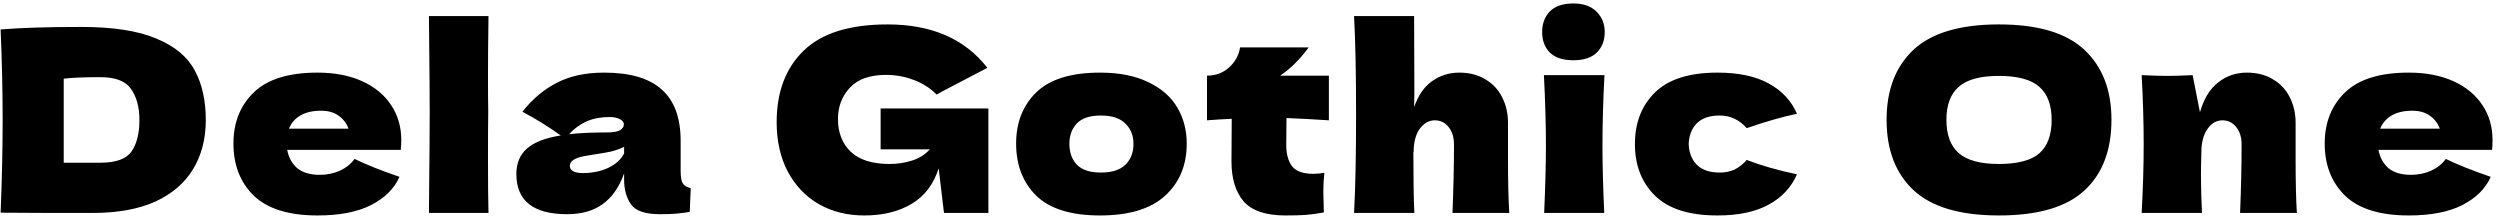 <svg width="317" height="28" viewBox="0 0 317 28" fill="none" xmlns="http://www.w3.org/2000/svg">
<path d="M10.319 3.416C14.329 3.416 17.497 3.907 19.823 4.888C22.148 5.848 23.769 7.192 24.687 8.92C25.625 10.627 26.095 12.728 26.095 15.224C26.095 17.592 25.561 19.661 24.495 21.432C23.428 23.203 21.828 24.579 19.695 25.56C17.561 26.52 14.937 27 11.823 27C9.924 27 7.993 27 6.031 27C4.068 27 2.084 26.989 0.079 26.968C0.249 22.765 0.335 18.851 0.335 15.224C0.335 11.555 0.249 7.725 0.079 3.736C2.617 3.523 6.031 3.416 10.319 3.416ZM12.719 20.632C14.703 20.632 16.025 20.152 16.687 19.192C17.348 18.232 17.679 16.909 17.679 15.224C17.679 13.603 17.327 12.291 16.623 11.288C15.94 10.285 14.639 9.784 12.719 9.784C10.649 9.784 9.103 9.848 8.079 9.976V20.632H12.719ZM46.849 19H36.417C36.588 19.939 37.004 20.707 37.665 21.304C38.348 21.88 39.308 22.168 40.545 22.168C41.441 22.168 42.284 21.997 43.073 21.656C43.863 21.293 44.492 20.792 44.961 20.152C46.391 20.856 48.289 21.613 50.657 22.424C49.996 23.917 48.791 25.112 47.041 26.008C45.313 26.883 43.052 27.32 40.257 27.32C36.631 27.32 33.943 26.488 32.193 24.824C30.465 23.139 29.601 20.931 29.601 18.2C29.601 15.533 30.465 13.368 32.193 11.704C33.921 10.04 36.609 9.208 40.257 9.208C42.433 9.208 44.321 9.571 45.921 10.296C47.521 11.021 48.748 12.035 49.601 13.336C50.455 14.616 50.881 16.088 50.881 17.752C50.881 18.307 50.86 18.723 50.817 19H46.849ZM40.705 14.04C39.639 14.04 38.764 14.243 38.081 14.648C37.399 15.053 36.919 15.608 36.641 16.312H44.193C43.937 15.629 43.521 15.085 42.945 14.68C42.369 14.253 41.623 14.04 40.705 14.04ZM61.909 14.2C61.887 15.48 61.877 17.443 61.877 20.088C61.877 23.267 61.898 25.571 61.941 27H54.389L54.421 23.384C54.463 19.416 54.485 16.355 54.485 14.2C54.485 12.152 54.463 9.251 54.421 5.496L54.389 2.04H61.941C61.898 5.069 61.877 7.544 61.877 9.464C61.877 11.597 61.887 13.176 61.909 14.2ZM86.306 21.688C86.306 22.413 86.391 22.925 86.562 23.224C86.732 23.523 87.074 23.736 87.586 23.864L87.458 26.872C86.775 26.979 86.178 27.053 85.666 27.096C85.175 27.139 84.514 27.16 83.682 27.16C81.847 27.16 80.631 26.755 80.034 25.944C79.436 25.112 79.138 24.056 79.138 22.776V21.976C78.519 23.725 77.612 25.027 76.418 25.88C75.244 26.733 73.74 27.16 71.906 27.16C69.772 27.16 68.162 26.733 67.074 25.88C66.007 25.027 65.474 23.757 65.474 22.072C65.474 20.685 65.932 19.597 66.85 18.808C67.767 18.019 69.186 17.475 71.106 17.176C69.484 16.024 67.863 15.021 66.242 14.168C67.522 12.547 68.983 11.32 70.626 10.488C72.268 9.635 74.263 9.208 76.61 9.208C79.895 9.208 82.327 9.923 83.906 11.352C85.506 12.76 86.306 14.936 86.306 17.88V21.688ZM77.282 14.84C76.194 14.84 75.234 15.021 74.402 15.384C73.57 15.747 72.823 16.291 72.162 17.016C73.442 16.867 75.042 16.792 76.962 16.792C77.751 16.792 78.306 16.696 78.626 16.504C78.946 16.312 79.106 16.067 79.106 15.768C79.106 15.512 78.946 15.299 78.626 15.128C78.306 14.936 77.858 14.84 77.282 14.84ZM73.922 21.944C75.116 21.944 76.194 21.72 77.154 21.272C78.114 20.803 78.775 20.195 79.138 19.448V18.616C78.626 18.872 78.06 19.075 77.442 19.224C76.823 19.352 76.076 19.48 75.202 19.608L74.05 19.8C72.855 20.035 72.258 20.44 72.258 21.016C72.258 21.635 72.812 21.944 73.922 21.944ZM111.663 13.752H125.327V27H119.695L119.023 21.336C118.383 23.363 117.241 24.867 115.599 25.848C113.956 26.829 111.951 27.32 109.583 27.32C107.428 27.32 105.508 26.84 103.823 25.88C102.159 24.92 100.847 23.544 99.887 21.752C98.948 19.96 98.479 17.869 98.479 15.48C98.479 11.661 99.62 8.643 101.903 6.424C104.185 4.205 107.737 3.096 112.559 3.096C115.311 3.096 117.732 3.544 119.823 4.44C121.935 5.336 123.727 6.723 125.199 8.6C124.239 9.091 122.361 10.072 119.567 11.544L118.767 11.992C117.935 11.16 116.964 10.541 115.855 10.136C114.745 9.709 113.572 9.496 112.335 9.496C110.287 9.496 108.761 10.04 107.759 11.128C106.756 12.195 106.255 13.517 106.255 15.096C106.255 16.803 106.788 18.179 107.855 19.224C108.943 20.269 110.596 20.792 112.815 20.792C113.775 20.792 114.703 20.653 115.599 20.376C116.516 20.099 117.284 19.619 117.903 18.936H111.663V13.752ZM139.469 27.32C135.821 27.32 133.133 26.488 131.405 24.824C129.698 23.139 128.845 20.931 128.845 18.2C128.845 15.533 129.698 13.368 131.405 11.704C133.133 10.04 135.821 9.208 139.469 9.208C141.922 9.208 143.97 9.613 145.613 10.424C147.277 11.213 148.504 12.291 149.293 13.656C150.082 15 150.477 16.515 150.477 18.2C150.477 20.952 149.56 23.16 147.725 24.824C145.912 26.488 143.16 27.32 139.469 27.32ZM139.597 21.88C140.984 21.88 142.018 21.549 142.701 20.888C143.384 20.227 143.725 19.341 143.725 18.232C143.725 17.187 143.384 16.333 142.701 15.672C142.018 14.989 140.984 14.648 139.597 14.648C138.21 14.648 137.197 14.979 136.557 15.64C135.917 16.301 135.597 17.165 135.597 18.232C135.597 19.341 135.917 20.227 136.557 20.888C137.197 21.549 138.21 21.88 139.597 21.88ZM168.503 15.256C166.541 15.128 164.749 15.032 163.127 14.968L163.095 18.36C163.095 19.512 163.341 20.419 163.831 21.08C164.343 21.72 165.239 22.04 166.519 22.04C167.01 22.04 167.479 21.997 167.927 21.912C167.842 22.701 167.799 23.501 167.799 24.312C167.799 24.696 167.821 25.571 167.863 26.936C166.925 27.107 166.135 27.213 165.495 27.256C164.855 27.299 164.023 27.32 162.999 27.32C160.503 27.32 158.733 26.723 157.687 25.528C156.663 24.312 156.151 22.627 156.151 20.472L156.183 15.064C155.181 15.107 154.135 15.171 153.047 15.256V9.592C154.157 9.592 155.095 9.24 155.863 8.536C156.631 7.832 157.09 6.989 157.239 6.008H165.943C164.855 7.501 163.65 8.696 162.327 9.592H168.503V15.256ZM184.174 27C184.302 23.864 184.366 20.973 184.366 18.328C184.366 17.389 184.131 16.643 183.662 16.088C183.214 15.533 182.638 15.256 181.934 15.256C181.187 15.256 180.547 15.619 180.014 16.344C179.502 17.069 179.246 18.061 179.246 19.32L179.214 19.256C179.214 22.733 179.256 25.315 179.342 27H171.694C171.864 23.928 171.95 19.768 171.95 14.52C171.95 9.272 171.864 5.112 171.694 2.04H179.31L179.342 11.896L179.31 13.592C179.822 12.099 180.579 11 181.582 10.296C182.606 9.571 183.758 9.208 185.038 9.208C186.318 9.208 187.427 9.496 188.366 10.072C189.304 10.627 190.008 11.384 190.478 12.344C190.968 13.304 191.214 14.381 191.214 15.576V20.184C191.214 23.021 191.267 25.293 191.374 27H184.174ZM199.512 7.64C198.168 7.64 197.165 7.309 196.504 6.648C195.864 5.987 195.544 5.123 195.544 4.056C195.544 3.011 195.864 2.147 196.504 1.464C197.165 0.781 198.168 0.44 199.512 0.44C200.792 0.44 201.773 0.792 202.456 1.496C203.138 2.179 203.48 3.032 203.48 4.056C203.48 5.123 203.149 5.987 202.488 6.648C201.826 7.309 200.834 7.64 199.512 7.64ZM195.8 27C195.949 23.565 196.024 20.728 196.024 18.488C196.024 15.821 195.938 12.835 195.768 9.528H203.448C203.277 12.707 203.192 15.693 203.192 18.488C203.192 20.835 203.266 23.672 203.416 27H195.8ZM214.125 18.264C214.167 19.352 214.509 20.227 215.149 20.888C215.81 21.549 216.781 21.88 218.061 21.88C218.765 21.88 219.394 21.752 219.949 21.496C220.503 21.219 221.015 20.813 221.485 20.28C223.298 20.984 225.421 21.592 227.853 22.104C227.149 23.747 225.954 25.027 224.269 25.944C222.605 26.861 220.439 27.32 217.773 27.32C214.21 27.32 211.575 26.488 209.869 24.824C208.162 23.16 207.309 20.973 207.309 18.264C207.309 15.555 208.162 13.368 209.869 11.704C211.575 10.04 214.21 9.208 217.773 9.208C220.439 9.208 222.605 9.667 224.269 10.584C225.954 11.501 227.149 12.781 227.853 14.424C225.954 14.829 223.831 15.437 221.485 16.248C221.015 15.715 220.503 15.32 219.949 15.064C219.394 14.787 218.765 14.648 218.061 14.648C216.781 14.648 215.81 14.979 215.149 15.64C214.509 16.301 214.167 17.176 214.125 18.264ZM253.46 27.32C248.575 27.32 244.98 26.264 242.676 24.152C240.372 22.019 239.22 19.032 239.22 15.192C239.22 11.395 240.361 8.429 242.644 6.296C244.948 4.163 248.553 3.096 253.46 3.096C258.388 3.096 261.993 4.163 264.276 6.296C266.58 8.429 267.732 11.395 267.732 15.192C267.732 19.053 266.591 22.04 264.308 24.152C262.025 26.264 258.409 27.32 253.46 27.32ZM253.46 20.792C255.828 20.792 257.535 20.344 258.58 19.448C259.625 18.531 260.148 17.112 260.148 15.192C260.148 13.315 259.625 11.917 258.58 11C257.535 10.083 255.828 9.624 253.46 9.624C251.113 9.624 249.417 10.083 248.372 11C247.327 11.917 246.804 13.315 246.804 15.192C246.804 17.091 247.327 18.499 248.372 19.416C249.417 20.333 251.113 20.792 253.46 20.792ZM284.043 27C284.171 23.864 284.235 20.973 284.235 18.328C284.235 17.389 284 16.643 283.531 16.088C283.083 15.533 282.507 15.256 281.803 15.256C281.099 15.256 280.501 15.576 280.011 16.216C279.52 16.835 279.232 17.688 279.147 18.776C279.104 20.397 279.083 21.549 279.083 22.232C279.083 23.683 279.125 25.272 279.211 27H271.563C271.733 23.928 271.819 21.027 271.819 18.296C271.819 15.565 271.733 12.643 271.563 9.528C272.971 9.592 274.048 9.624 274.795 9.624C275.584 9.624 276.661 9.592 278.027 9.528L278.955 14.232C279.445 12.525 280.213 11.267 281.259 10.456C282.304 9.624 283.52 9.208 284.907 9.208C286.187 9.208 287.296 9.496 288.235 10.072C289.173 10.627 289.877 11.384 290.347 12.344C290.837 13.304 291.083 14.381 291.083 15.576V20.184C291.083 23.021 291.136 25.293 291.243 27H284.043ZM312.021 19H301.589C301.759 19.939 302.175 20.707 302.837 21.304C303.519 21.88 304.479 22.168 305.717 22.168C306.613 22.168 307.455 21.997 308.245 21.656C309.034 21.293 309.663 20.792 310.133 20.152C311.562 20.856 313.461 21.613 315.829 22.424C315.167 23.917 313.962 25.112 312.213 26.008C310.485 26.883 308.223 27.32 305.429 27.32C301.802 27.32 299.114 26.488 297.365 24.824C295.637 23.139 294.773 20.931 294.773 18.2C294.773 15.533 295.637 13.368 297.365 11.704C299.093 10.04 301.781 9.208 305.429 9.208C307.605 9.208 309.493 9.571 311.093 10.296C312.693 11.021 313.919 12.035 314.773 13.336C315.626 14.616 316.053 16.088 316.053 17.752C316.053 18.307 316.031 18.723 315.989 19H312.021ZM305.877 14.04C304.81 14.04 303.935 14.243 303.253 14.648C302.57 15.053 302.09 15.608 301.812 16.312H309.365C309.109 15.629 308.693 15.085 308.117 14.68C307.541 14.253 306.794 14.04 305.877 14.04Z" fill="black"/>
</svg>
